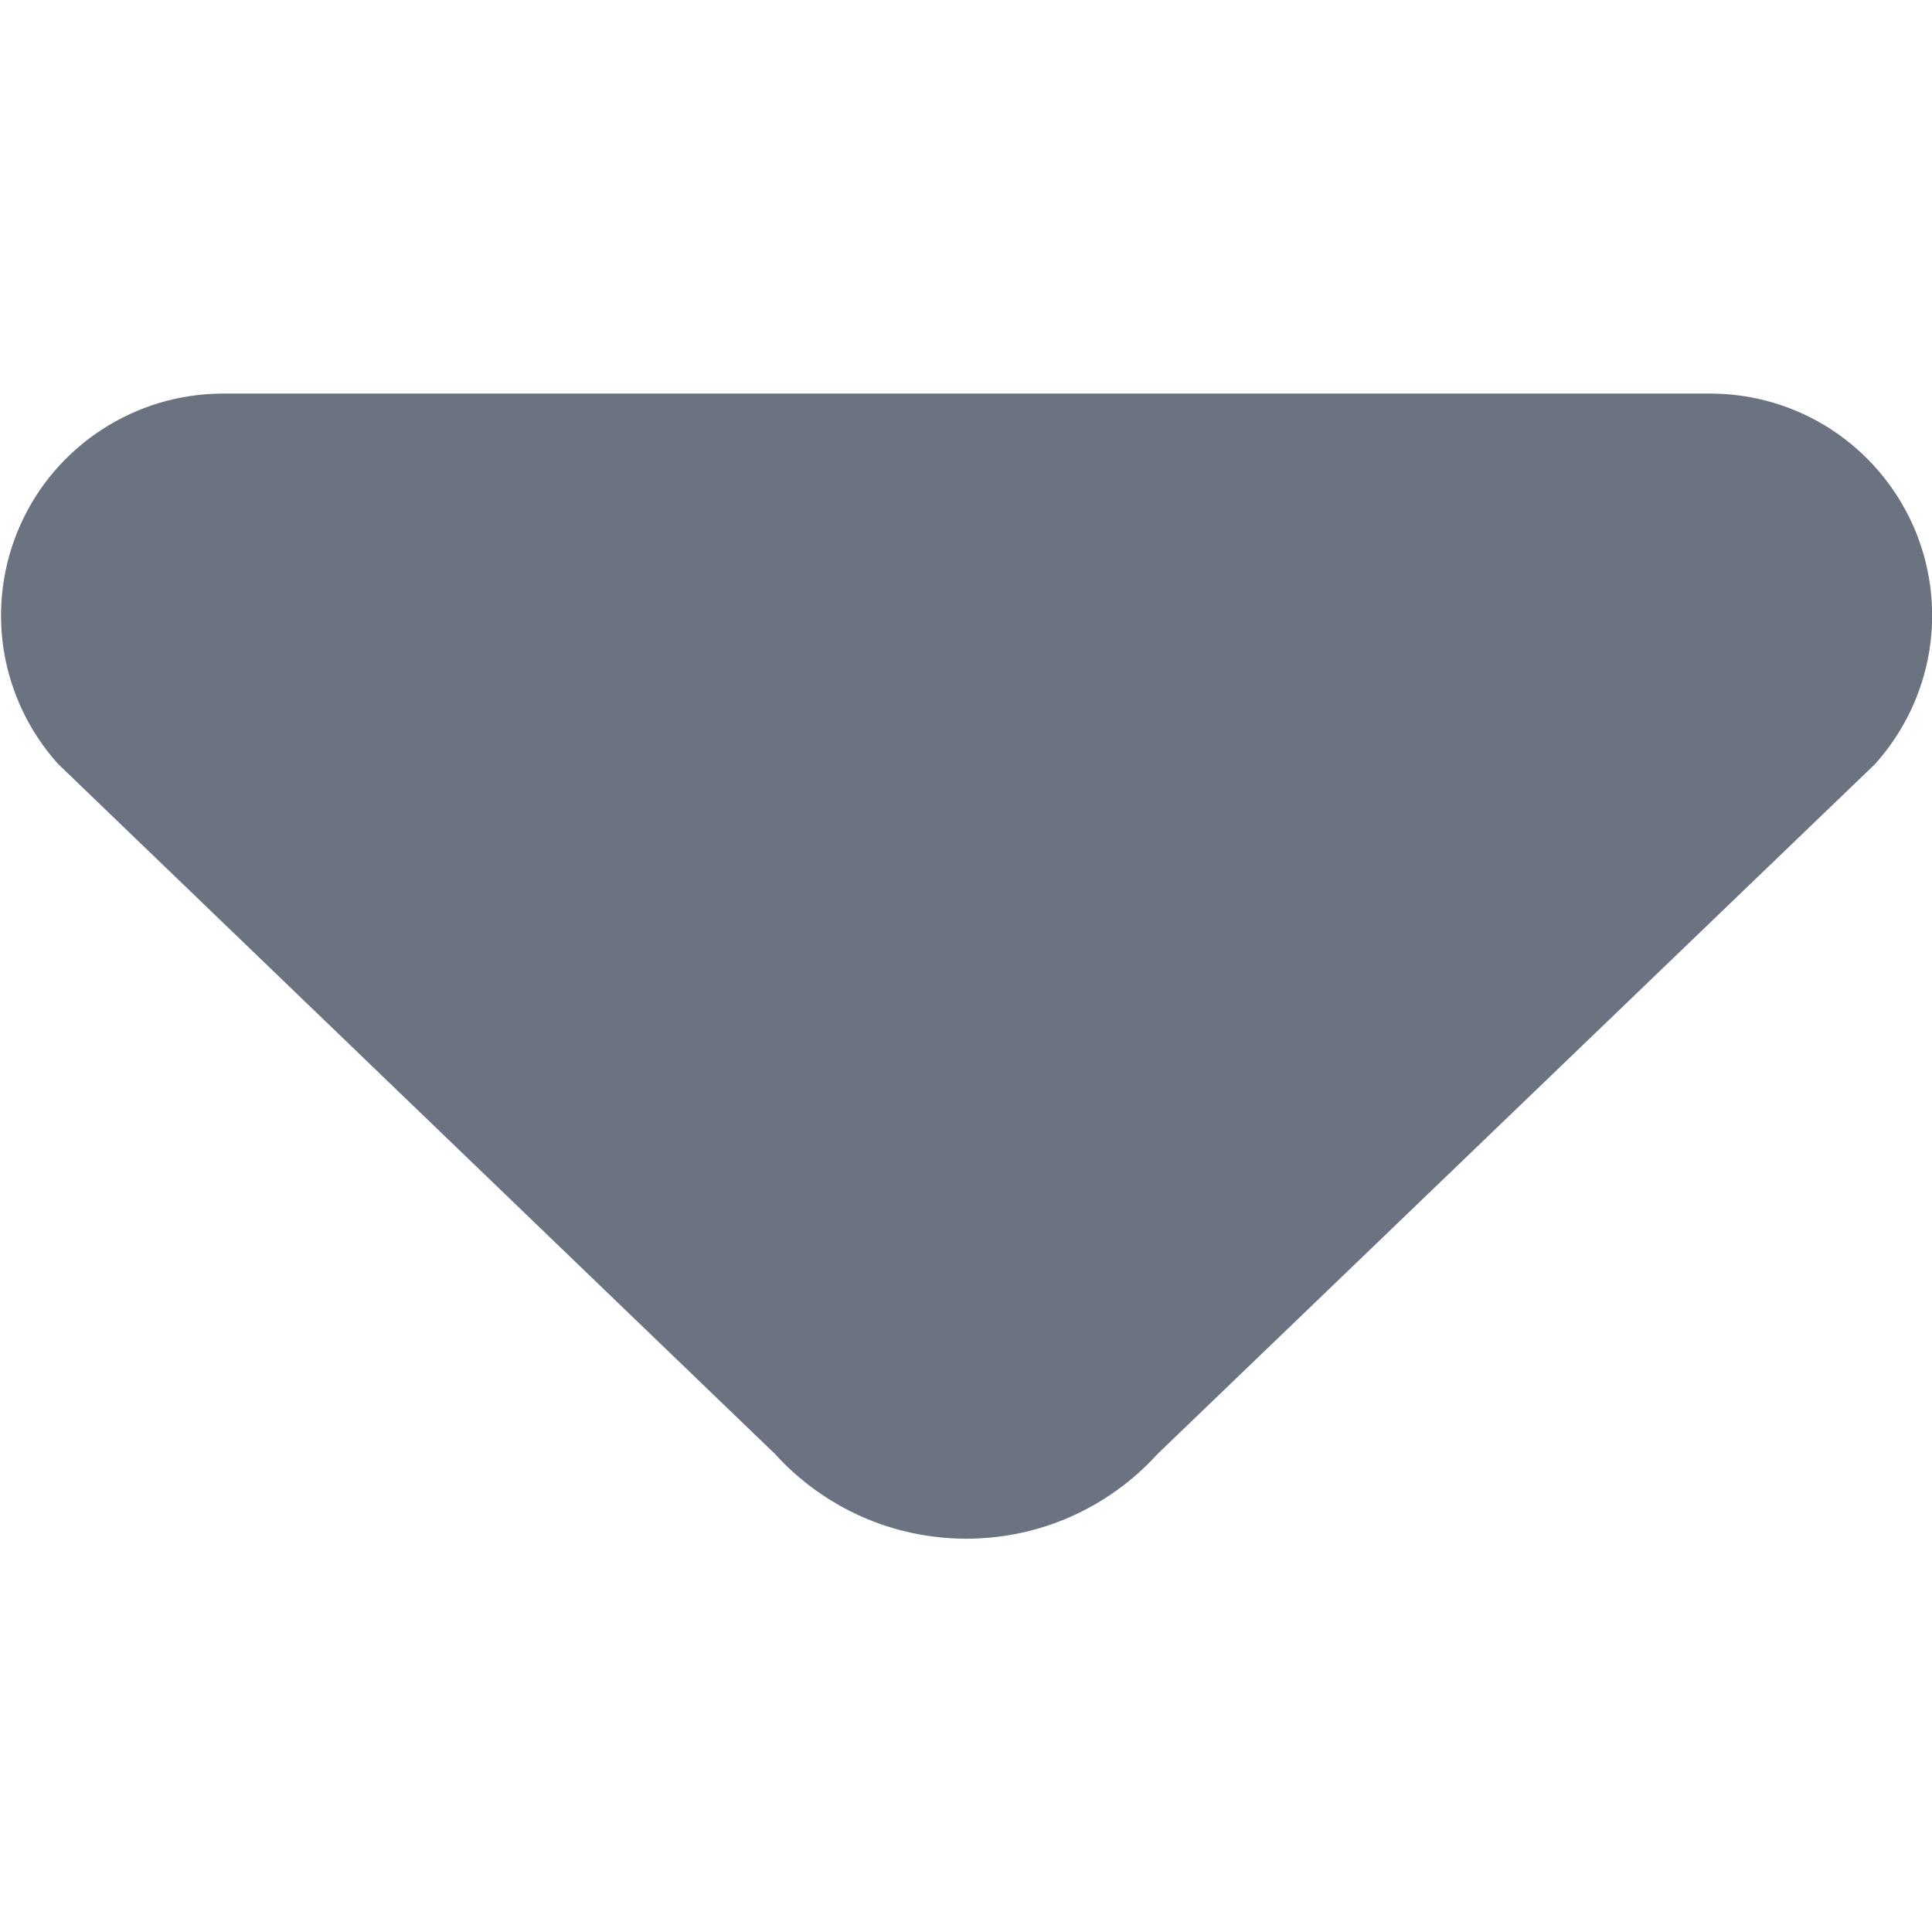 <svg width="14" height="14" viewBox="0 0 14 14" fill="none" xmlns="http://www.w3.org/2000/svg">
<g clip-path="url(#clip0)">
<path fill-rule="evenodd" clip-rule="evenodd" d="M8.385 10.539L13.585 5.539C13.794 5.308 13.931 5.022 13.981 4.715C14.03 4.407 13.989 4.092 13.863 3.808C13.736 3.523 13.53 3.282 13.27 3.112C13.009 2.942 12.704 2.852 12.393 2.852H1.611C1.301 2.853 0.997 2.944 0.738 3.113C0.478 3.282 0.272 3.523 0.146 3.807C0.02 4.09 -0.021 4.404 0.027 4.711C0.076 5.017 0.212 5.303 0.419 5.534L5.619 10.539C5.794 10.732 6.008 10.885 6.246 10.991C6.484 11.096 6.742 11.15 7.002 11.15C7.262 11.15 7.52 11.096 7.758 10.991C7.996 10.885 8.21 10.732 8.385 10.539Z" fill="#6B7380"/>
</g>
<defs>
<clipPath id="clip0">
<rect width="14" height="14" fill="white"/>
</clipPath>
</defs>
</svg>
